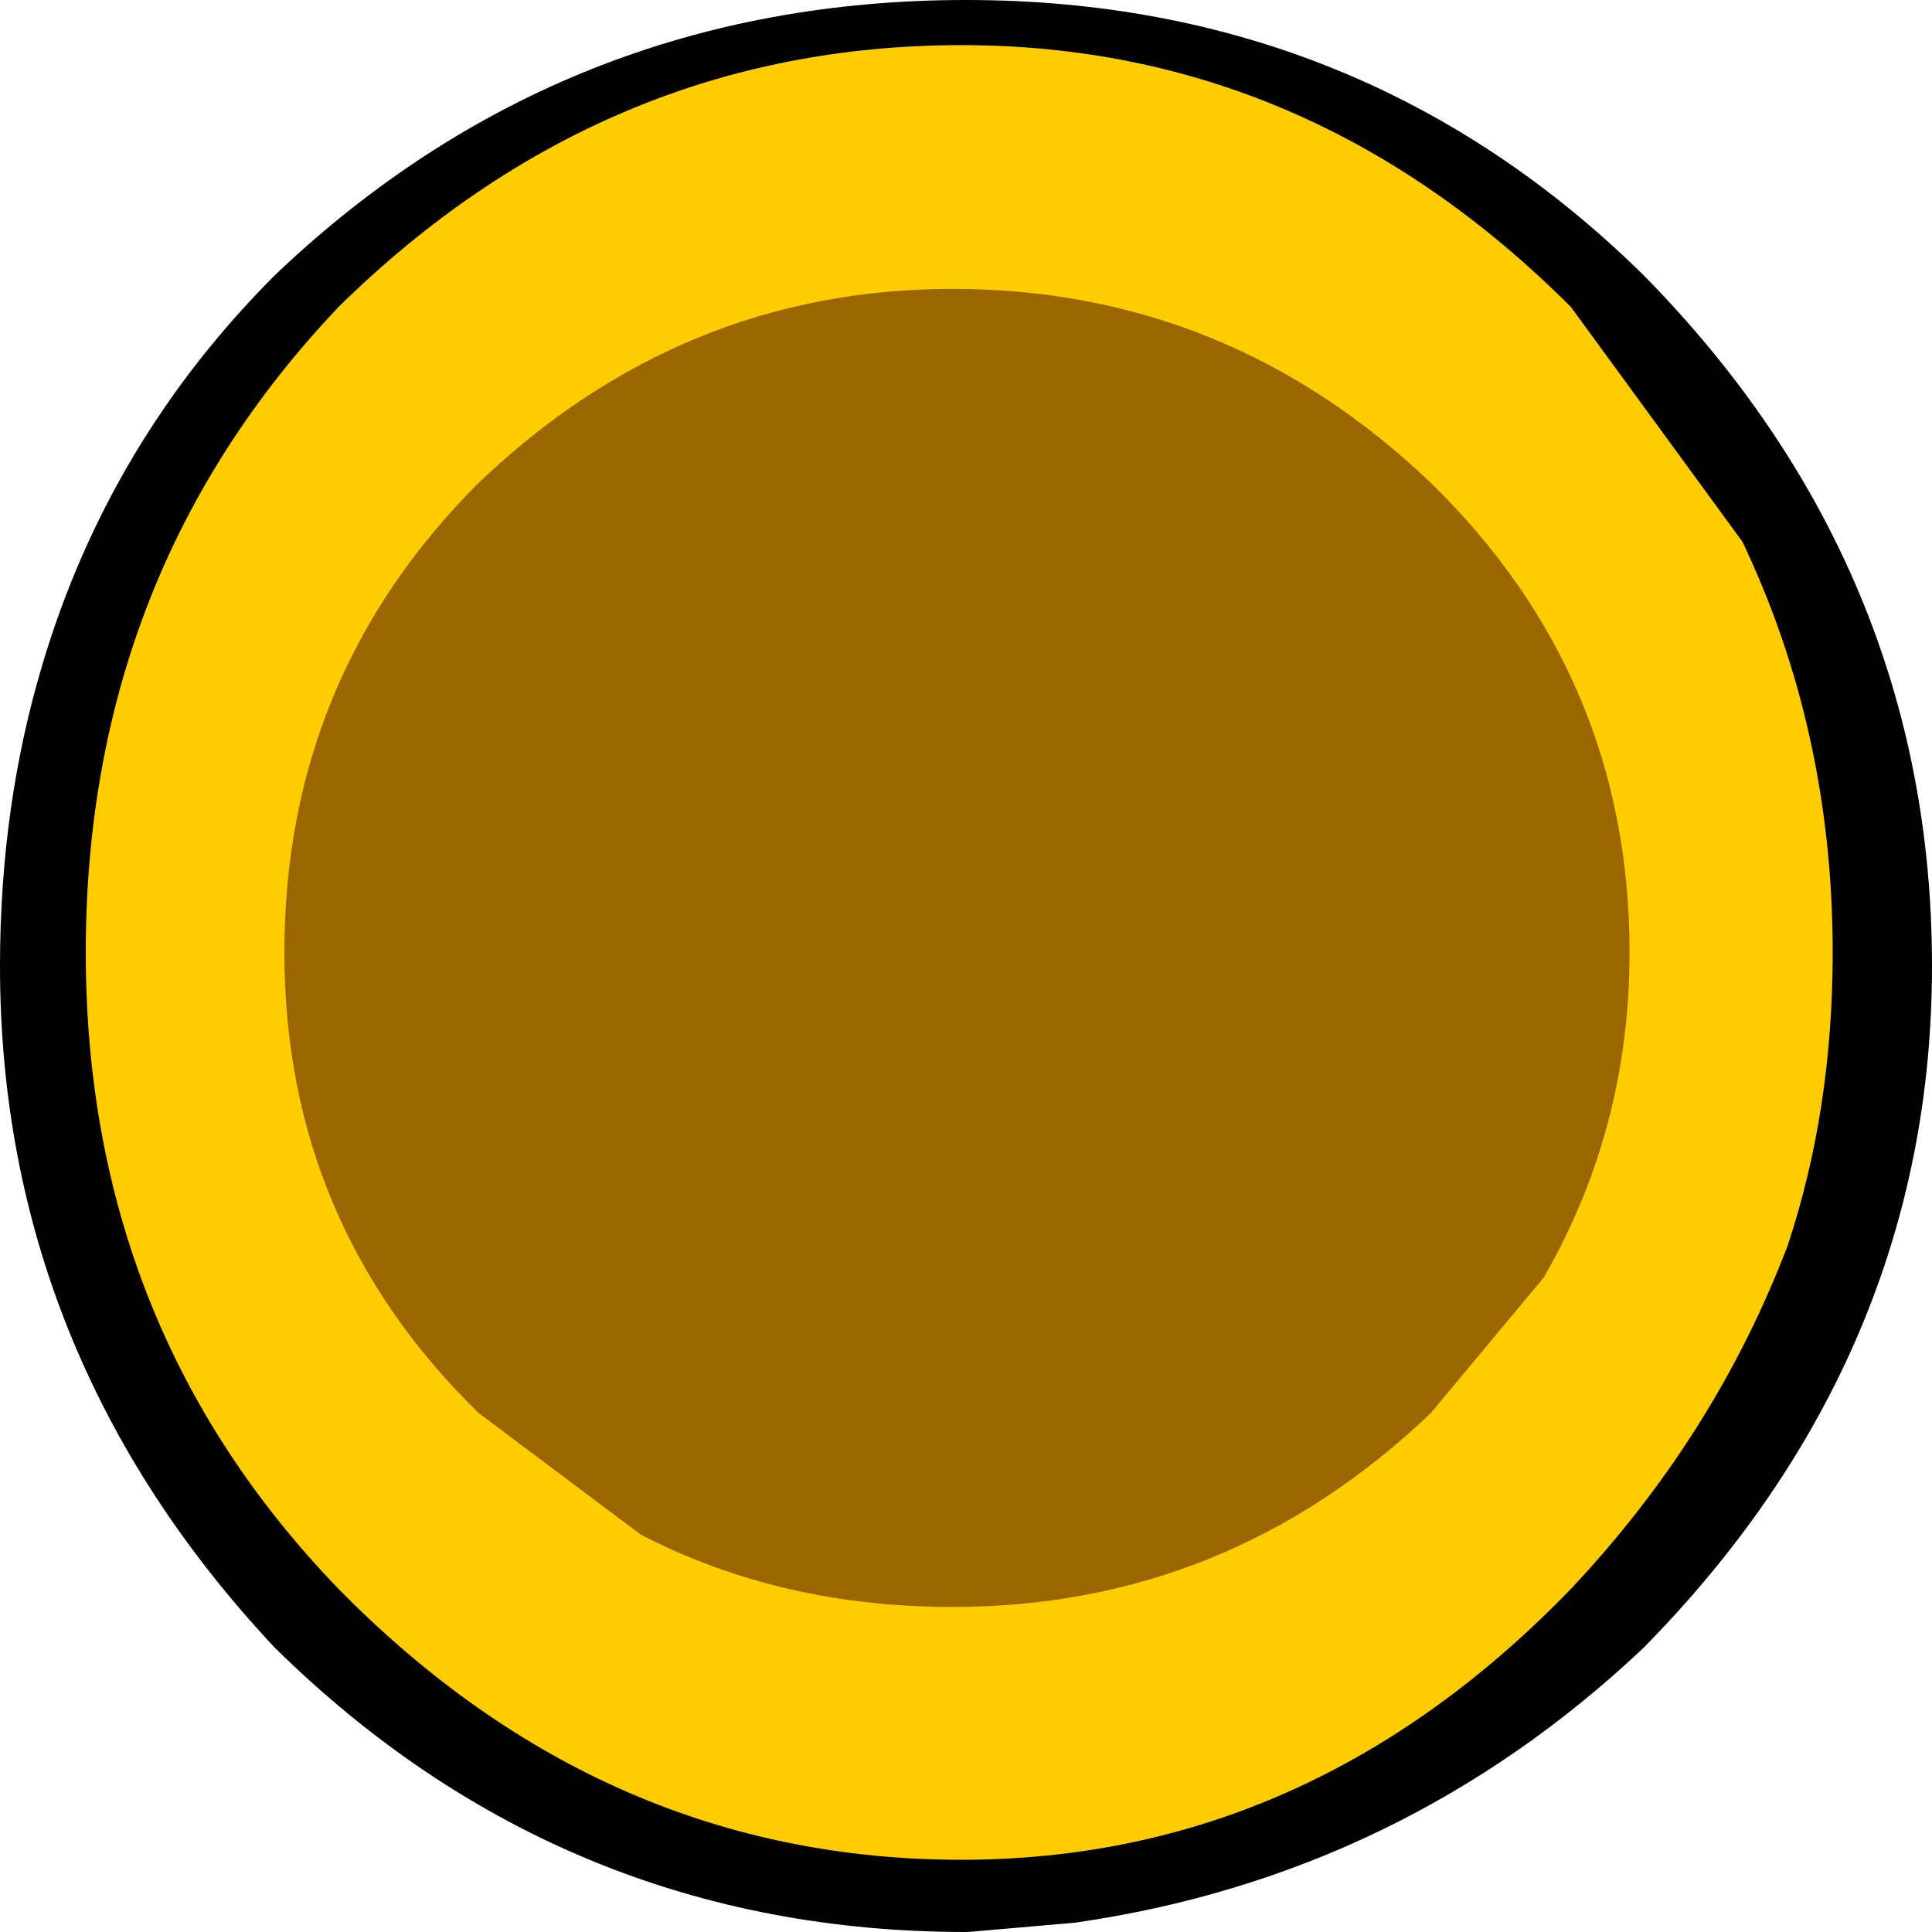 <?xml version="1.0" encoding="UTF-8" standalone="no"?>
<svg xmlns:ffdec="https://www.free-decompiler.com/flash" xmlns:xlink="http://www.w3.org/1999/xlink" ffdec:objectType="shape" height="21.4px" width="21.4px" xmlns="http://www.w3.org/2000/svg">
  <g transform="matrix(1.0, 0.0, 0.0, 1.0, 0.6, -6.45)">
    <path d="M11.25 27.25 L10.1 27.35 Q5.85 27.35 2.8 24.35 -0.1 21.25 -0.1 17.15 -0.1 15.45 0.35 13.95 1.05 11.6 2.8 9.85 5.85 6.95 10.1 6.95 14.3 6.95 17.25 9.85 20.3 12.95 20.3 17.15 20.3 21.25 17.25 24.35 14.7 26.75 11.25 27.25" fill="#000000" fill-rule="evenodd" stroke="none"/>
    <path d="M11.25 27.25 L10.1 27.35 Q5.85 27.35 2.8 24.35 -0.1 21.25 -0.1 17.15 -0.1 15.45 0.35 13.95 1.05 11.6 2.8 9.85 5.85 6.95 10.1 6.95 14.3 6.95 17.25 9.85 20.3 12.95 20.3 17.15 20.3 21.25 17.25 24.35 14.7 26.75 11.25 27.25 Z" fill="none" stroke="#000000" stroke-linecap="butt" stroke-linejoin="round" stroke-width="1.0"/>
    <path d="M10.05 6.95 Q13.9 6.95 16.8 9.85 L18.7 12.45 Q19.7 14.55 19.7 17.0 19.7 18.75 19.2 20.25 18.4 22.35 16.8 24.05 13.9 27.05 10.05 27.05 6.1 27.05 3.15 24.05 0.35 21.15 0.35 17.0 0.35 12.8 3.15 9.85 6.1 6.95 10.05 6.95" fill="#ffcc00" fill-rule="evenodd" stroke="none"/>
    <path d="M9.95 9.65 Q13.0 9.65 15.25 11.8 17.45 13.95 17.45 17.0 17.45 18.95 16.5 20.6 L15.25 22.1 Q13.0 24.25 9.95 24.25 8.05 24.25 6.5 23.45 L4.7 22.1 Q2.55 20.0 2.55 17.0 2.55 13.95 4.7 11.8 6.95 9.65 9.95 9.65" fill="#996600" fill-rule="evenodd" stroke="none"/>
  </g>
</svg>
